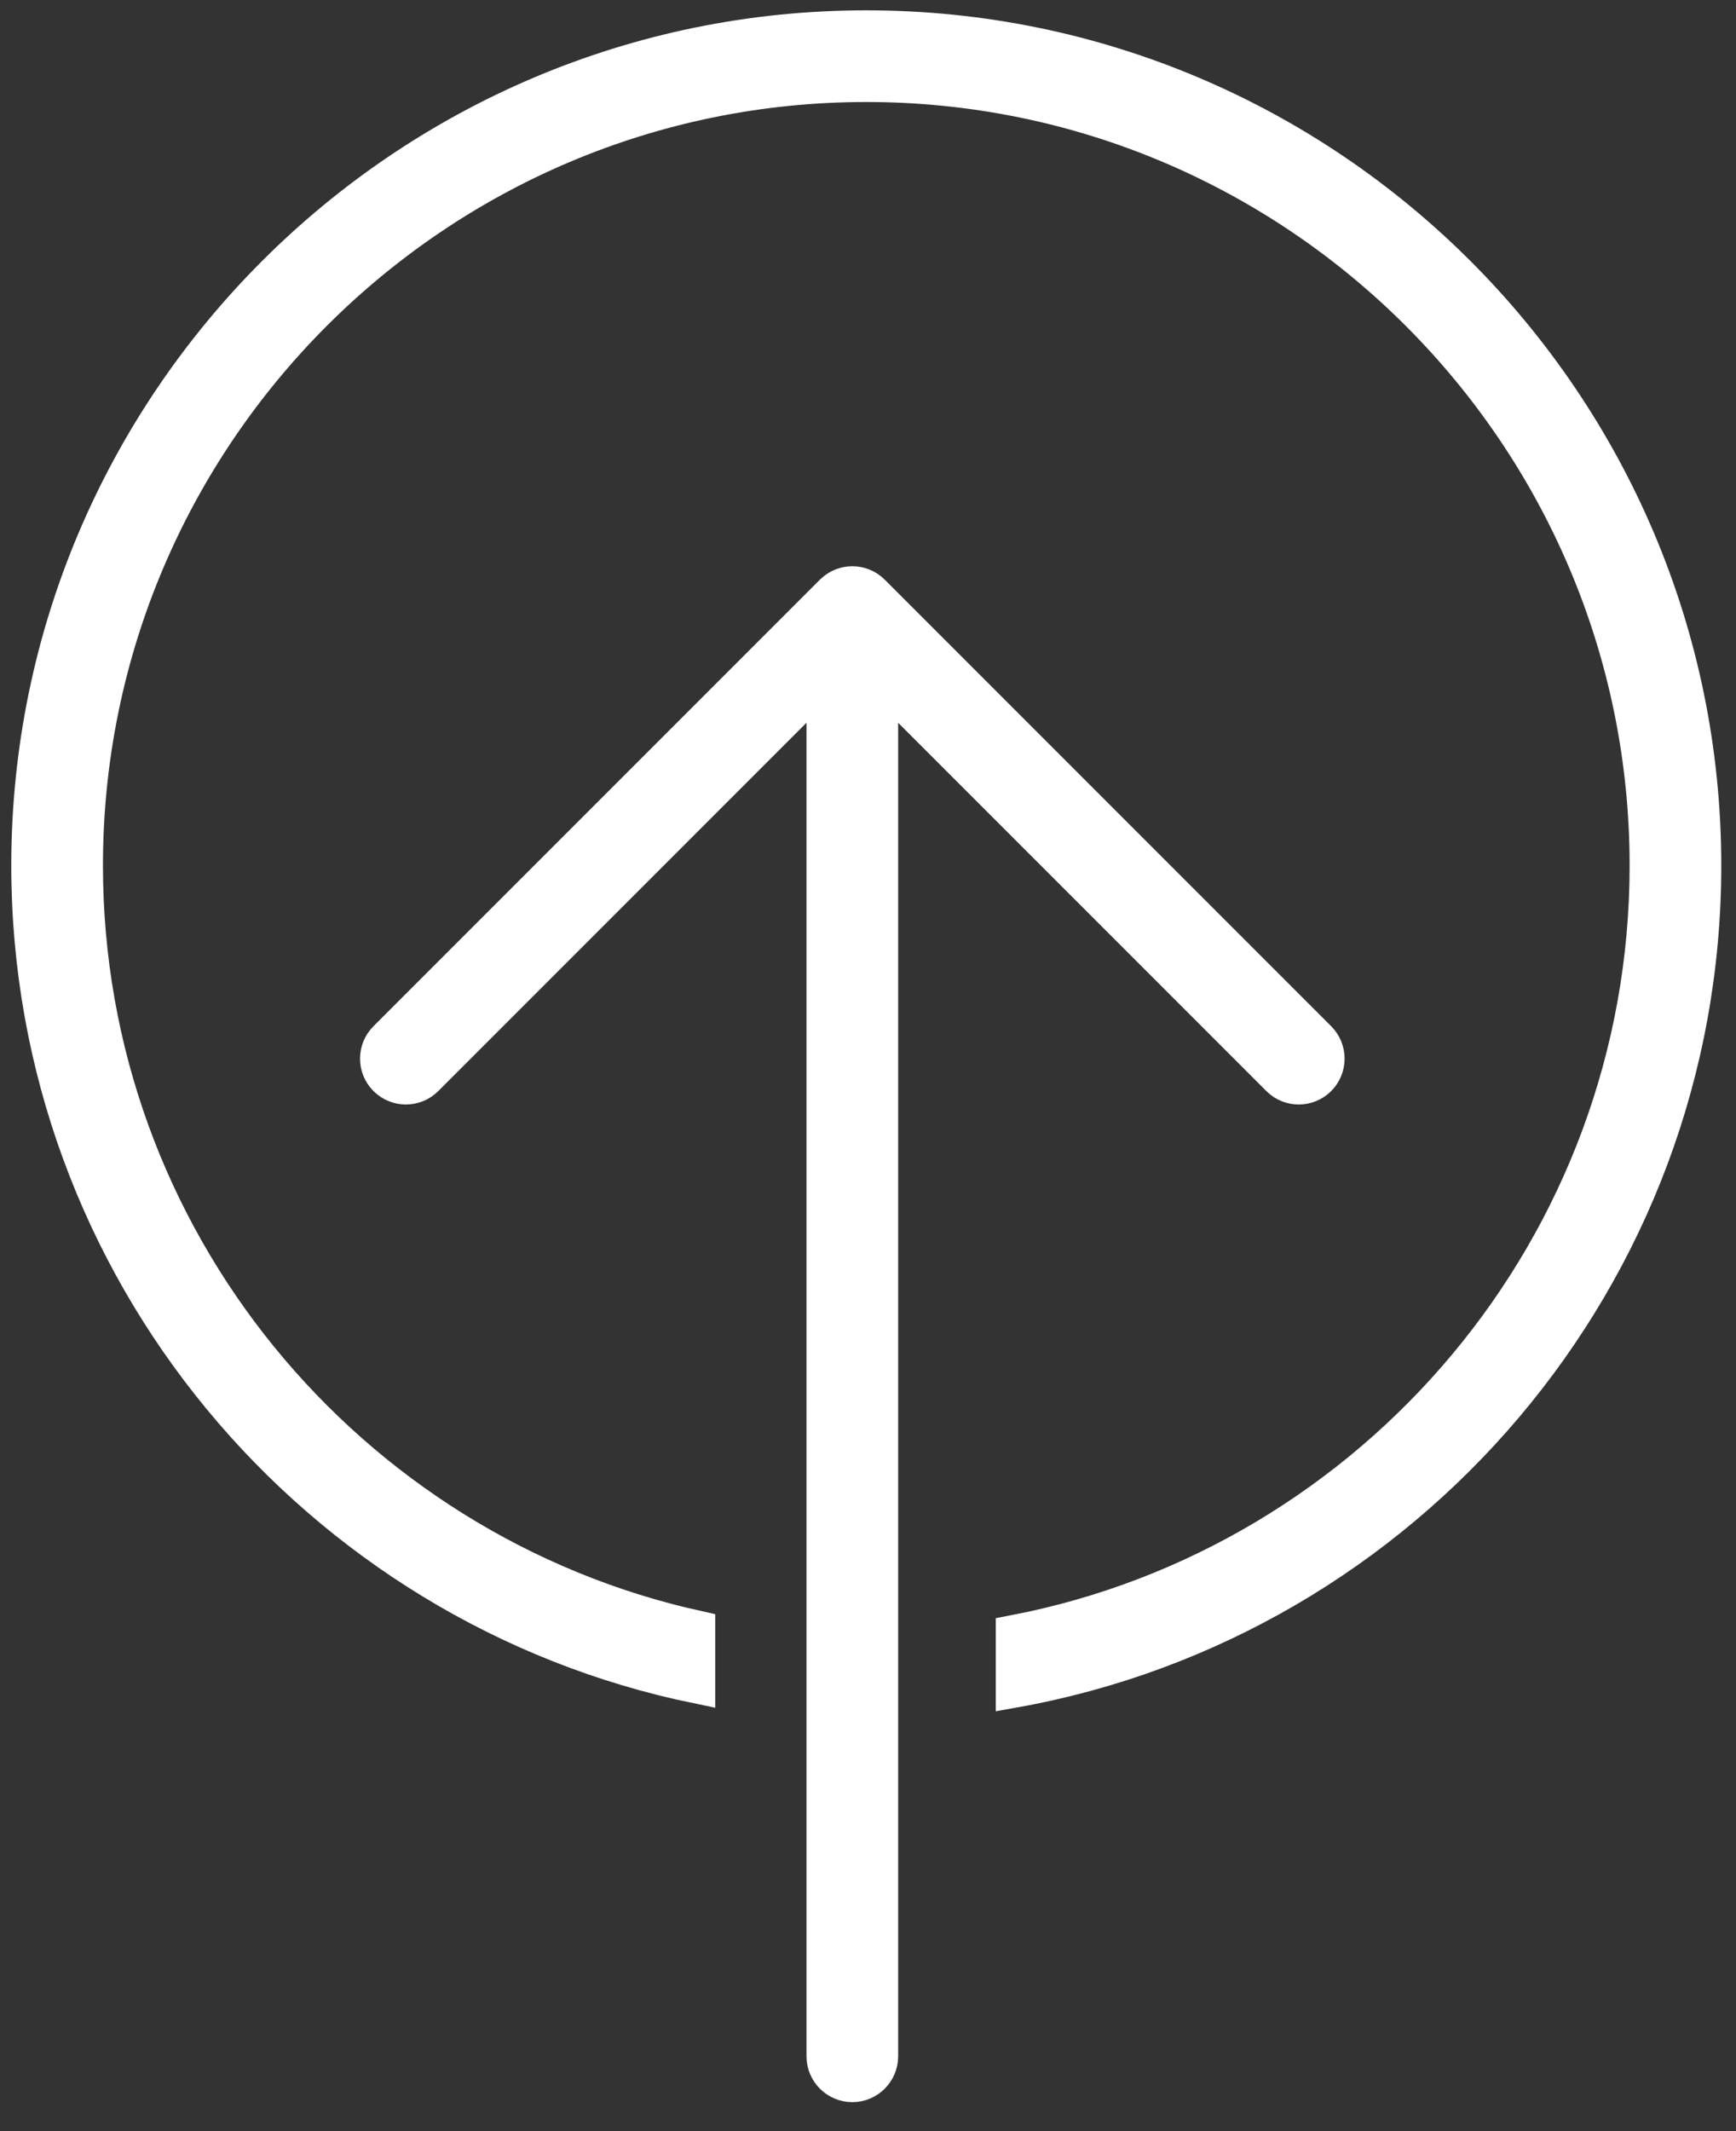 <svg xmlns="http://www.w3.org/2000/svg" width="242" height="297" viewBox="0 0 242 297" overflow="visible"><rect x="0" y="0" width="242" height="297" fill="#333333" stroke="none"/><path fill="#fff" stroke="#fff" stroke-width="5" stroke-miterlimit="10" d="M120.76 3.94C56.418 3.94 4.072 56.284 4.072 120.624c0 56.278 40.044 103.378 93.138 114.304v-7.964c-48.77-10.795-85.358-54.37-85.358-106.34 0-60.052 48.855-108.908 108.908-108.908 60.054 0 108.91 48.855 108.91 108.907 0 53.032-38.1 97.322-88.36 106.96v7.92c54.575-9.736 96.137-57.546 96.137-114.88C237.447 56.285 185.1 3.94 120.76 3.94z"/><path fill="#fff" stroke="#fff" stroke-width="5" stroke-miterlimit="10" d="M116.066 82.552L53.83 144.785c-1.52 1.52-1.52 3.983 0 5.502 1.52 1.52 3.98 1.52 5.5 0l55.596-55.596V286.57c0 2.147 1.742 3.89 3.888 3.89 2.148 0 3.89-1.742 3.89-3.89V94.692l55.595 55.596c1.517 1.52 3.978 1.52 5.5 0 .76-.76 1.14-1.757 1.14-2.752s-.38-1.99-1.14-2.75l-62.232-62.233c-1.52-1.52-3.98-1.52-5.502 0z"/></svg>